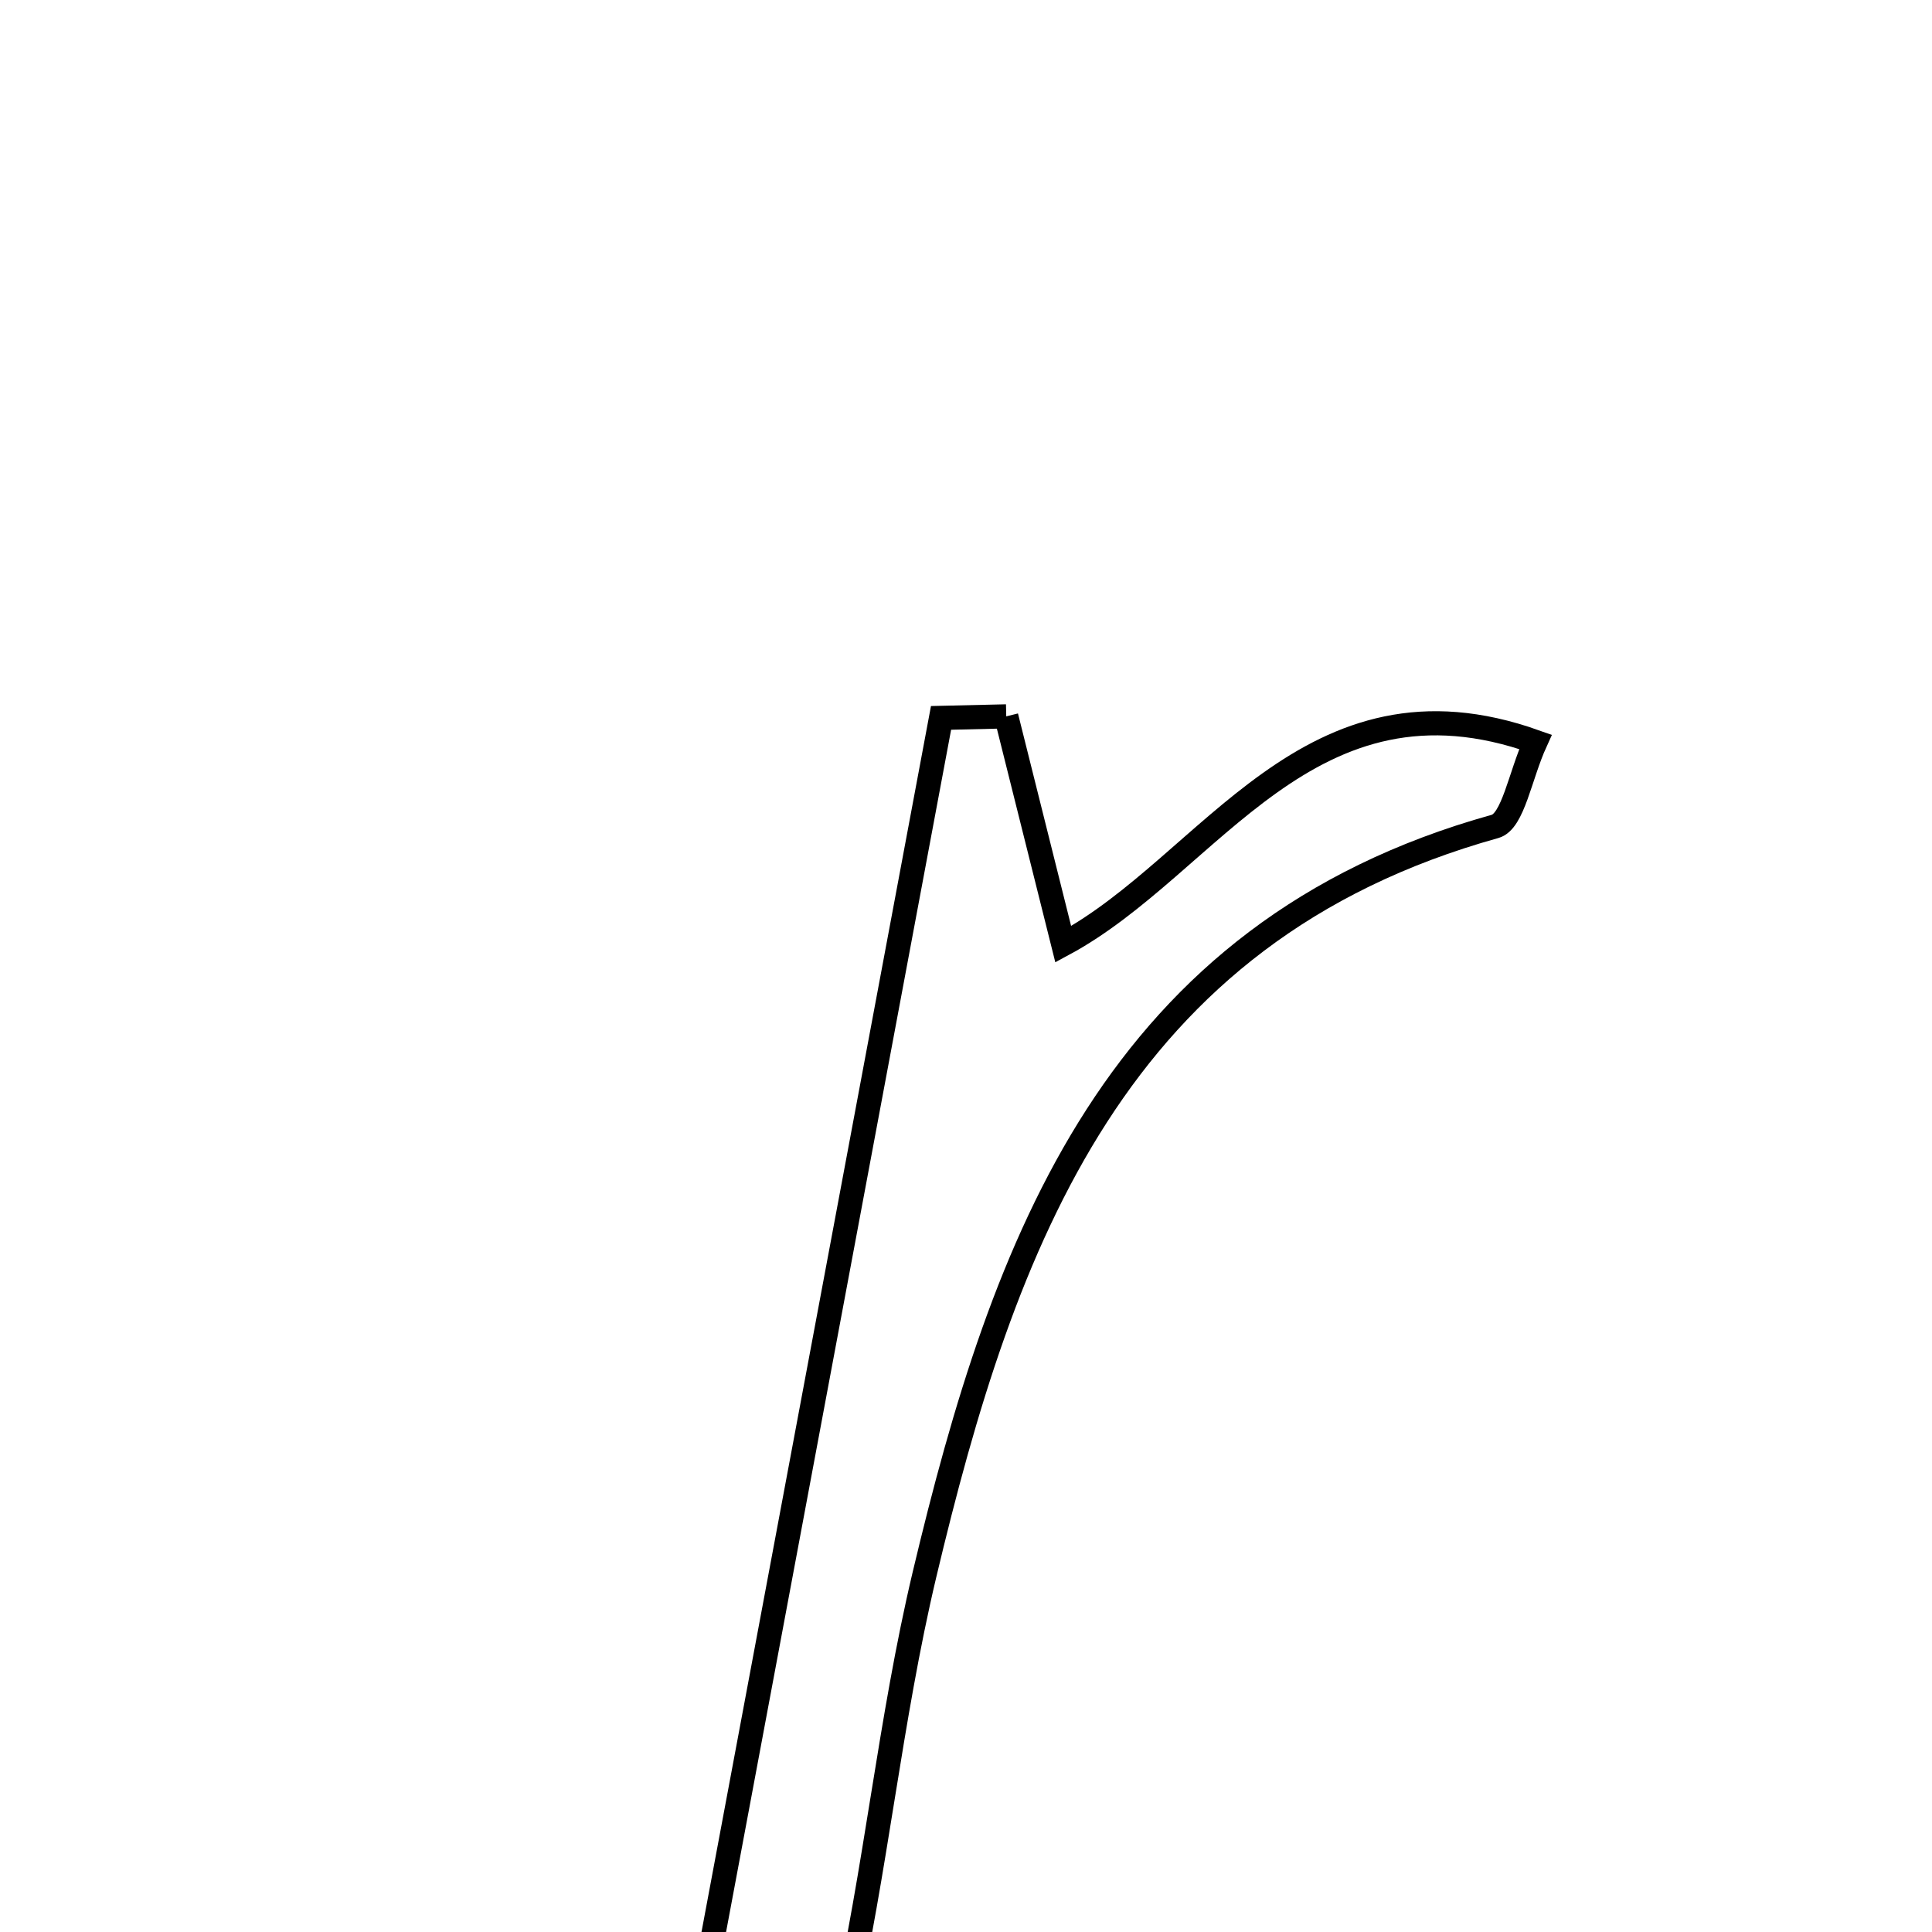 <svg xmlns="http://www.w3.org/2000/svg" viewBox="0.0 0.0 24.0 24.0" height="200px" width="200px"><path fill="none" stroke="black" stroke-width=".3" stroke-opacity="1.0"  filling="0" d="M12.5 8.899 C12.725 9.802 12.951 10.704 13.208 11.73 C15.04 10.744 16.259 8.212 19.074 9.216 C18.882 9.638 18.797 10.203 18.572 10.266 C13.85 11.581 12.465 15.436 11.484 19.561 C11.055 21.368 10.881 23.233 10.469 25.045 C10.231 26.091 9.752 27.083 9.381 28.099 C8.98 27.961 8.578 27.823 8.177 27.686 C9.349 21.429 10.519 15.174 11.69 8.918 C11.96 8.912 12.23 8.905 12.5 8.899"></path></svg>